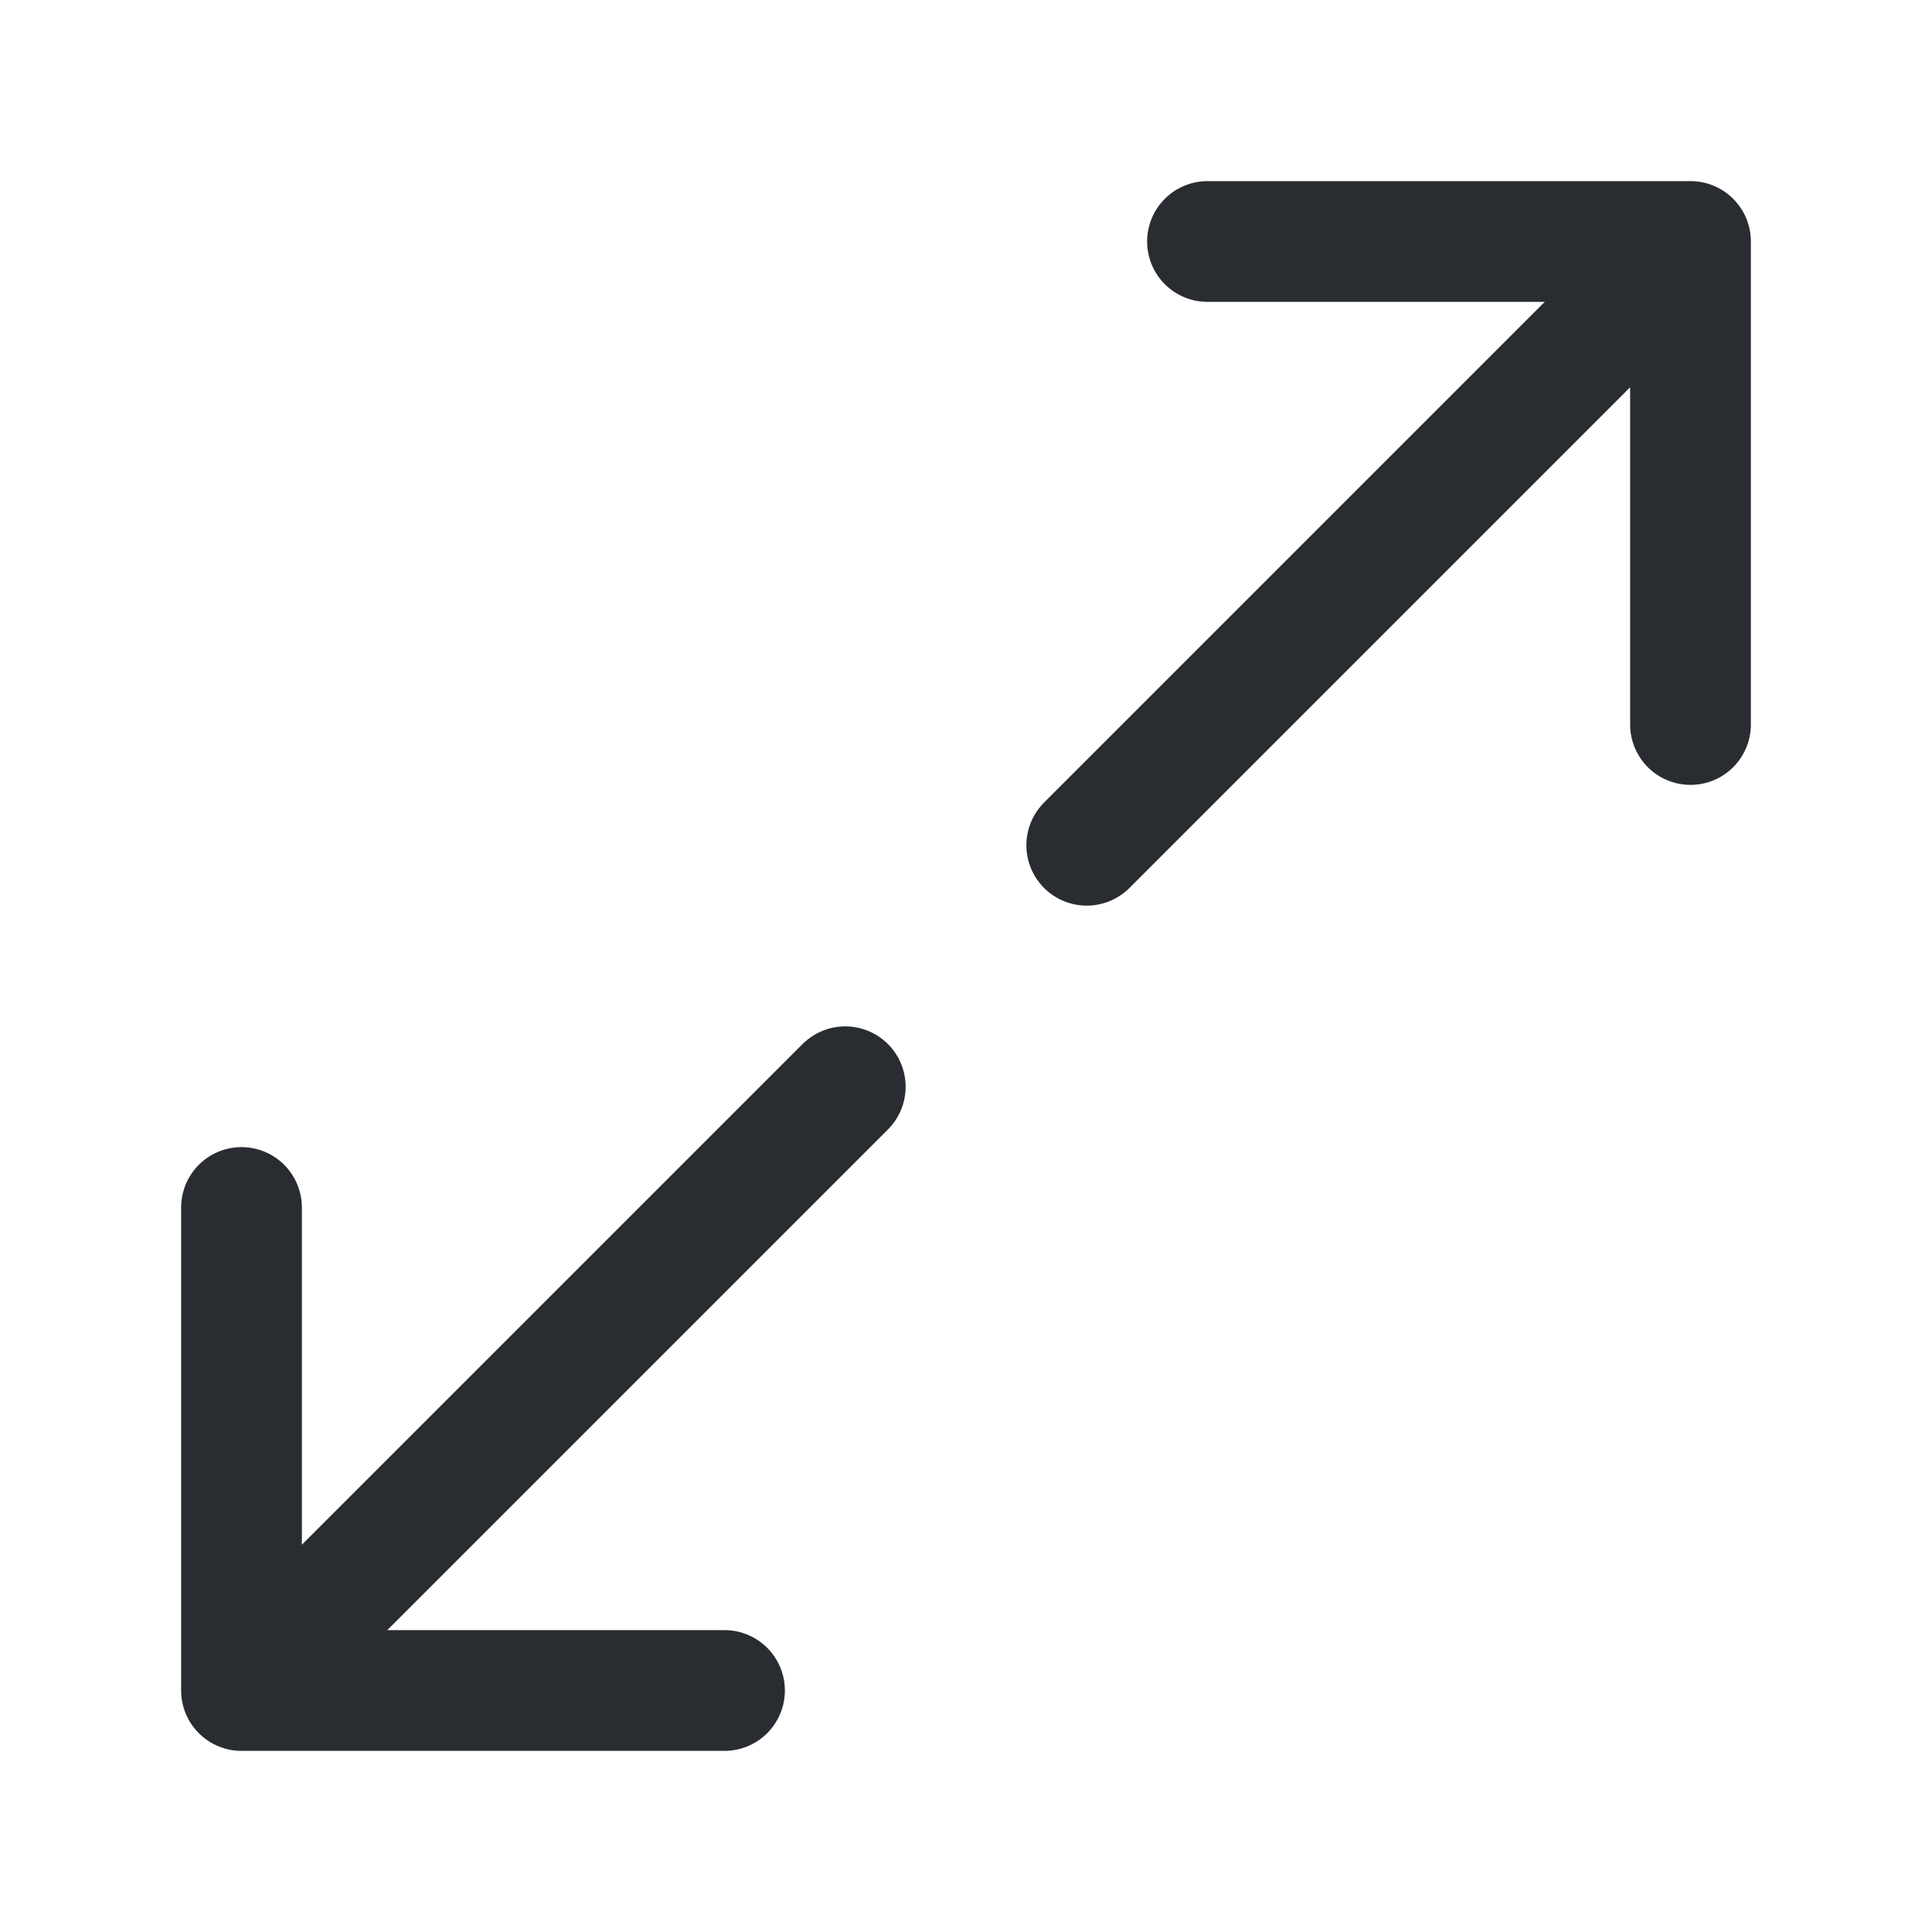 <svg width="24" height="24" fill="none" xmlns="http://www.w3.org/2000/svg"><path d="M21 9V3h-6M3 15v6h6M21 3l-7.5 7.5M10.5 13.5 3 21" stroke="#292D32" stroke-width="1.5" stroke-linecap="round" stroke-linejoin="round"/></svg>